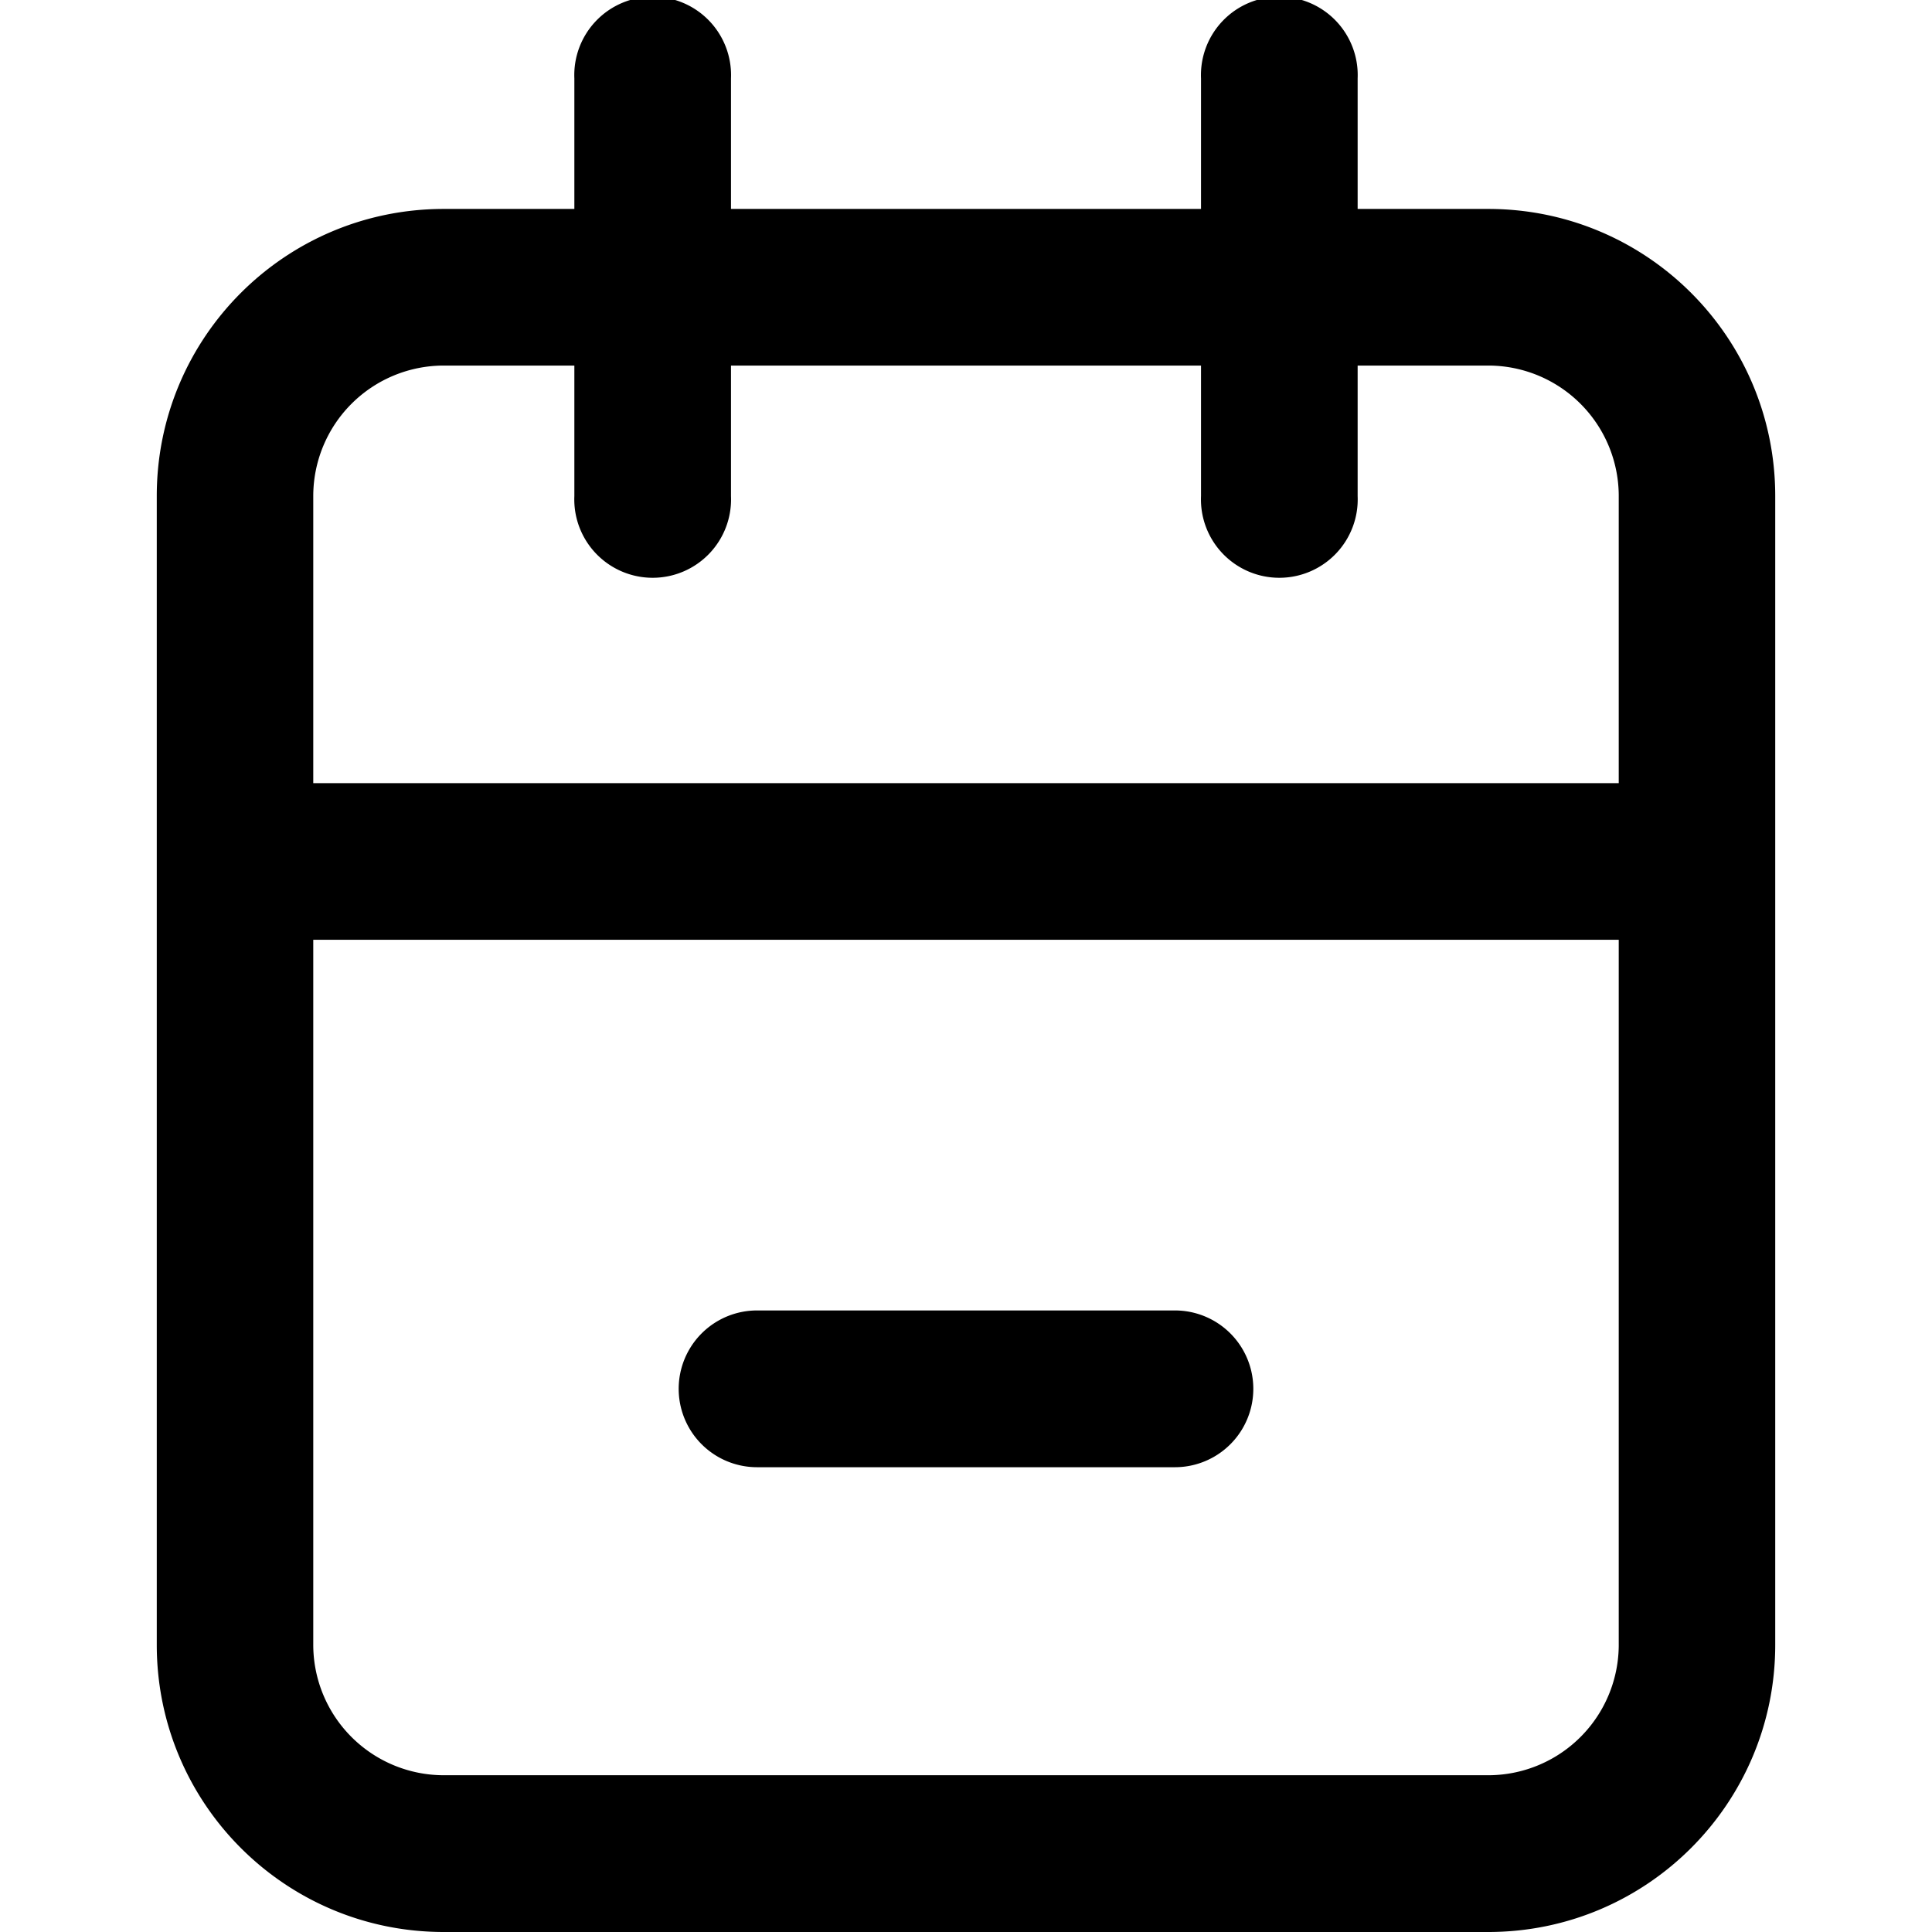 <svg xmlns="http://www.w3.org/2000/svg" viewBox="0 0 14 14"><path fill-rule="evenodd" d="M5.297.568a.568.568 0 1 0-1.135 0v.946h-.946c-1.15 0-2.08.931-2.08 2.08v8.325c0 1.15.93 2.081 2.08 2.081h7.568c1.15 0 2.08-.932 2.08-2.081V3.595c0-1.15-.93-2.081-2.08-2.081h-.946V.568a.568.568 0 1 0-1.135 0v.946H5.297zm3.406 3.027v-.946H5.297v.946a.568.568 0 1 1-1.135 0v-.946h-.946a.946.946 0 0 0-.946.946v2.08h9.46v-2.08a.946.946 0 0 0-.946-.946h-.946v.946a.568.568 0 1 1-1.135 0M2.27 11.919V6.81h9.46v5.108a.946.946 0 0 1-.946.946H3.216a.946.946 0 0 1-.946-.946m3.216-2.422a.568.568 0 0 0 0 1.136h3.028a.568.568 0 0 0 0-1.136z" clip-rule="evenodd"/></svg>